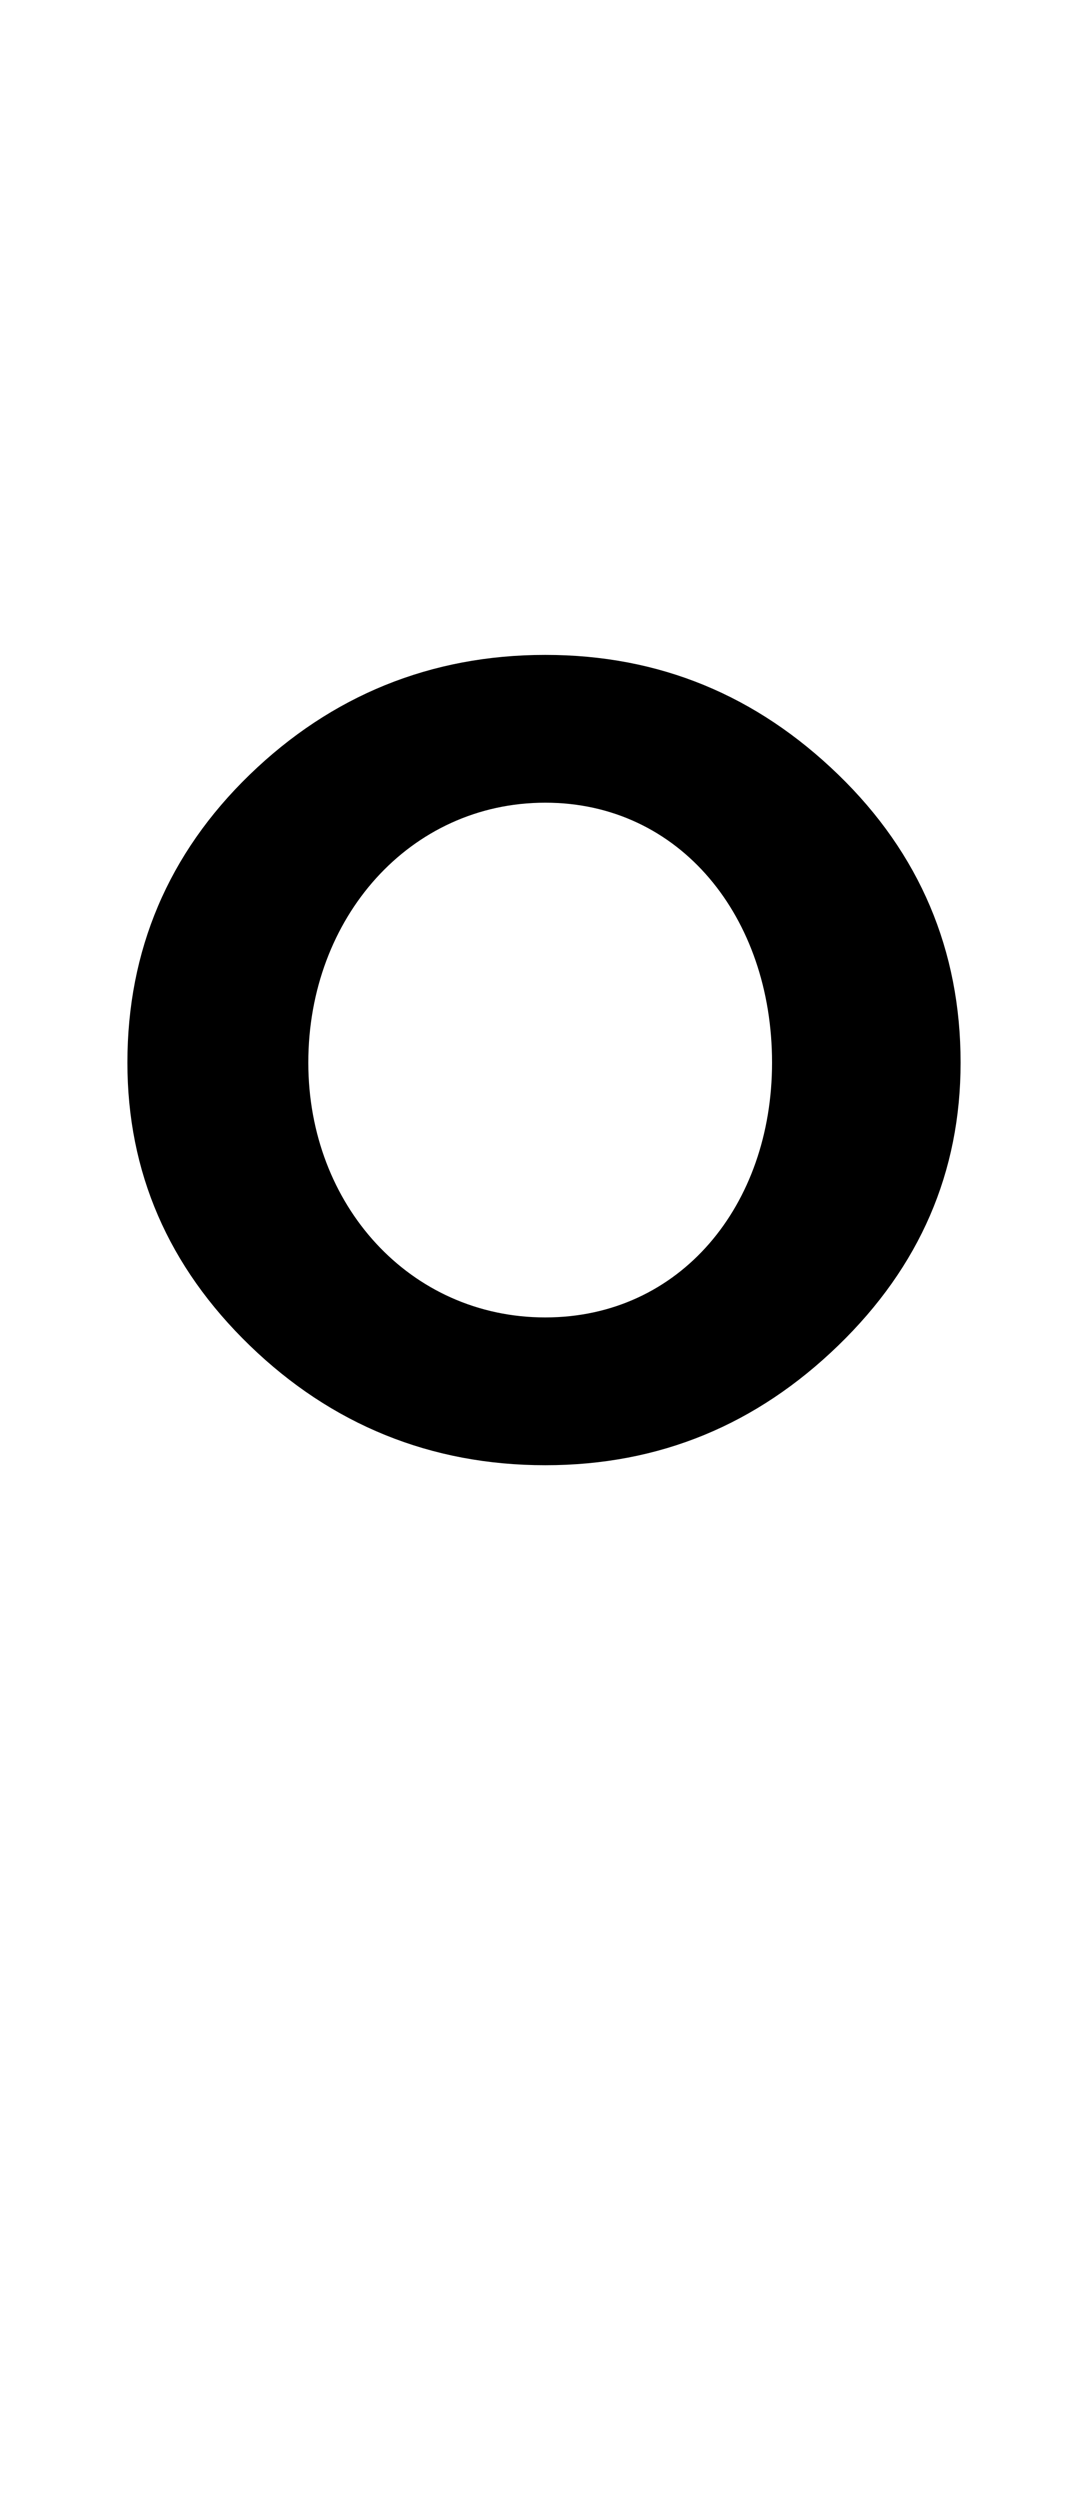 <svg xmlns="http://www.w3.org/2000/svg" viewBox="0 0 427 981"><path d="M214,575c45,0,83-16,115-47c32-31,48-68,48-111c0-44-16-82-48-113c-32-31-70-47-115-47c-45,0-84,16-116,47c-32,31-48,69-48,113c0,43,16,80,48,111c32,31,71,47,116,47ZM214,517c-53,0-93-44-93-100c0-57,40-102,93-102c53,0,89,45,89,102c0,56-36,100-89,100Z"></path></svg>